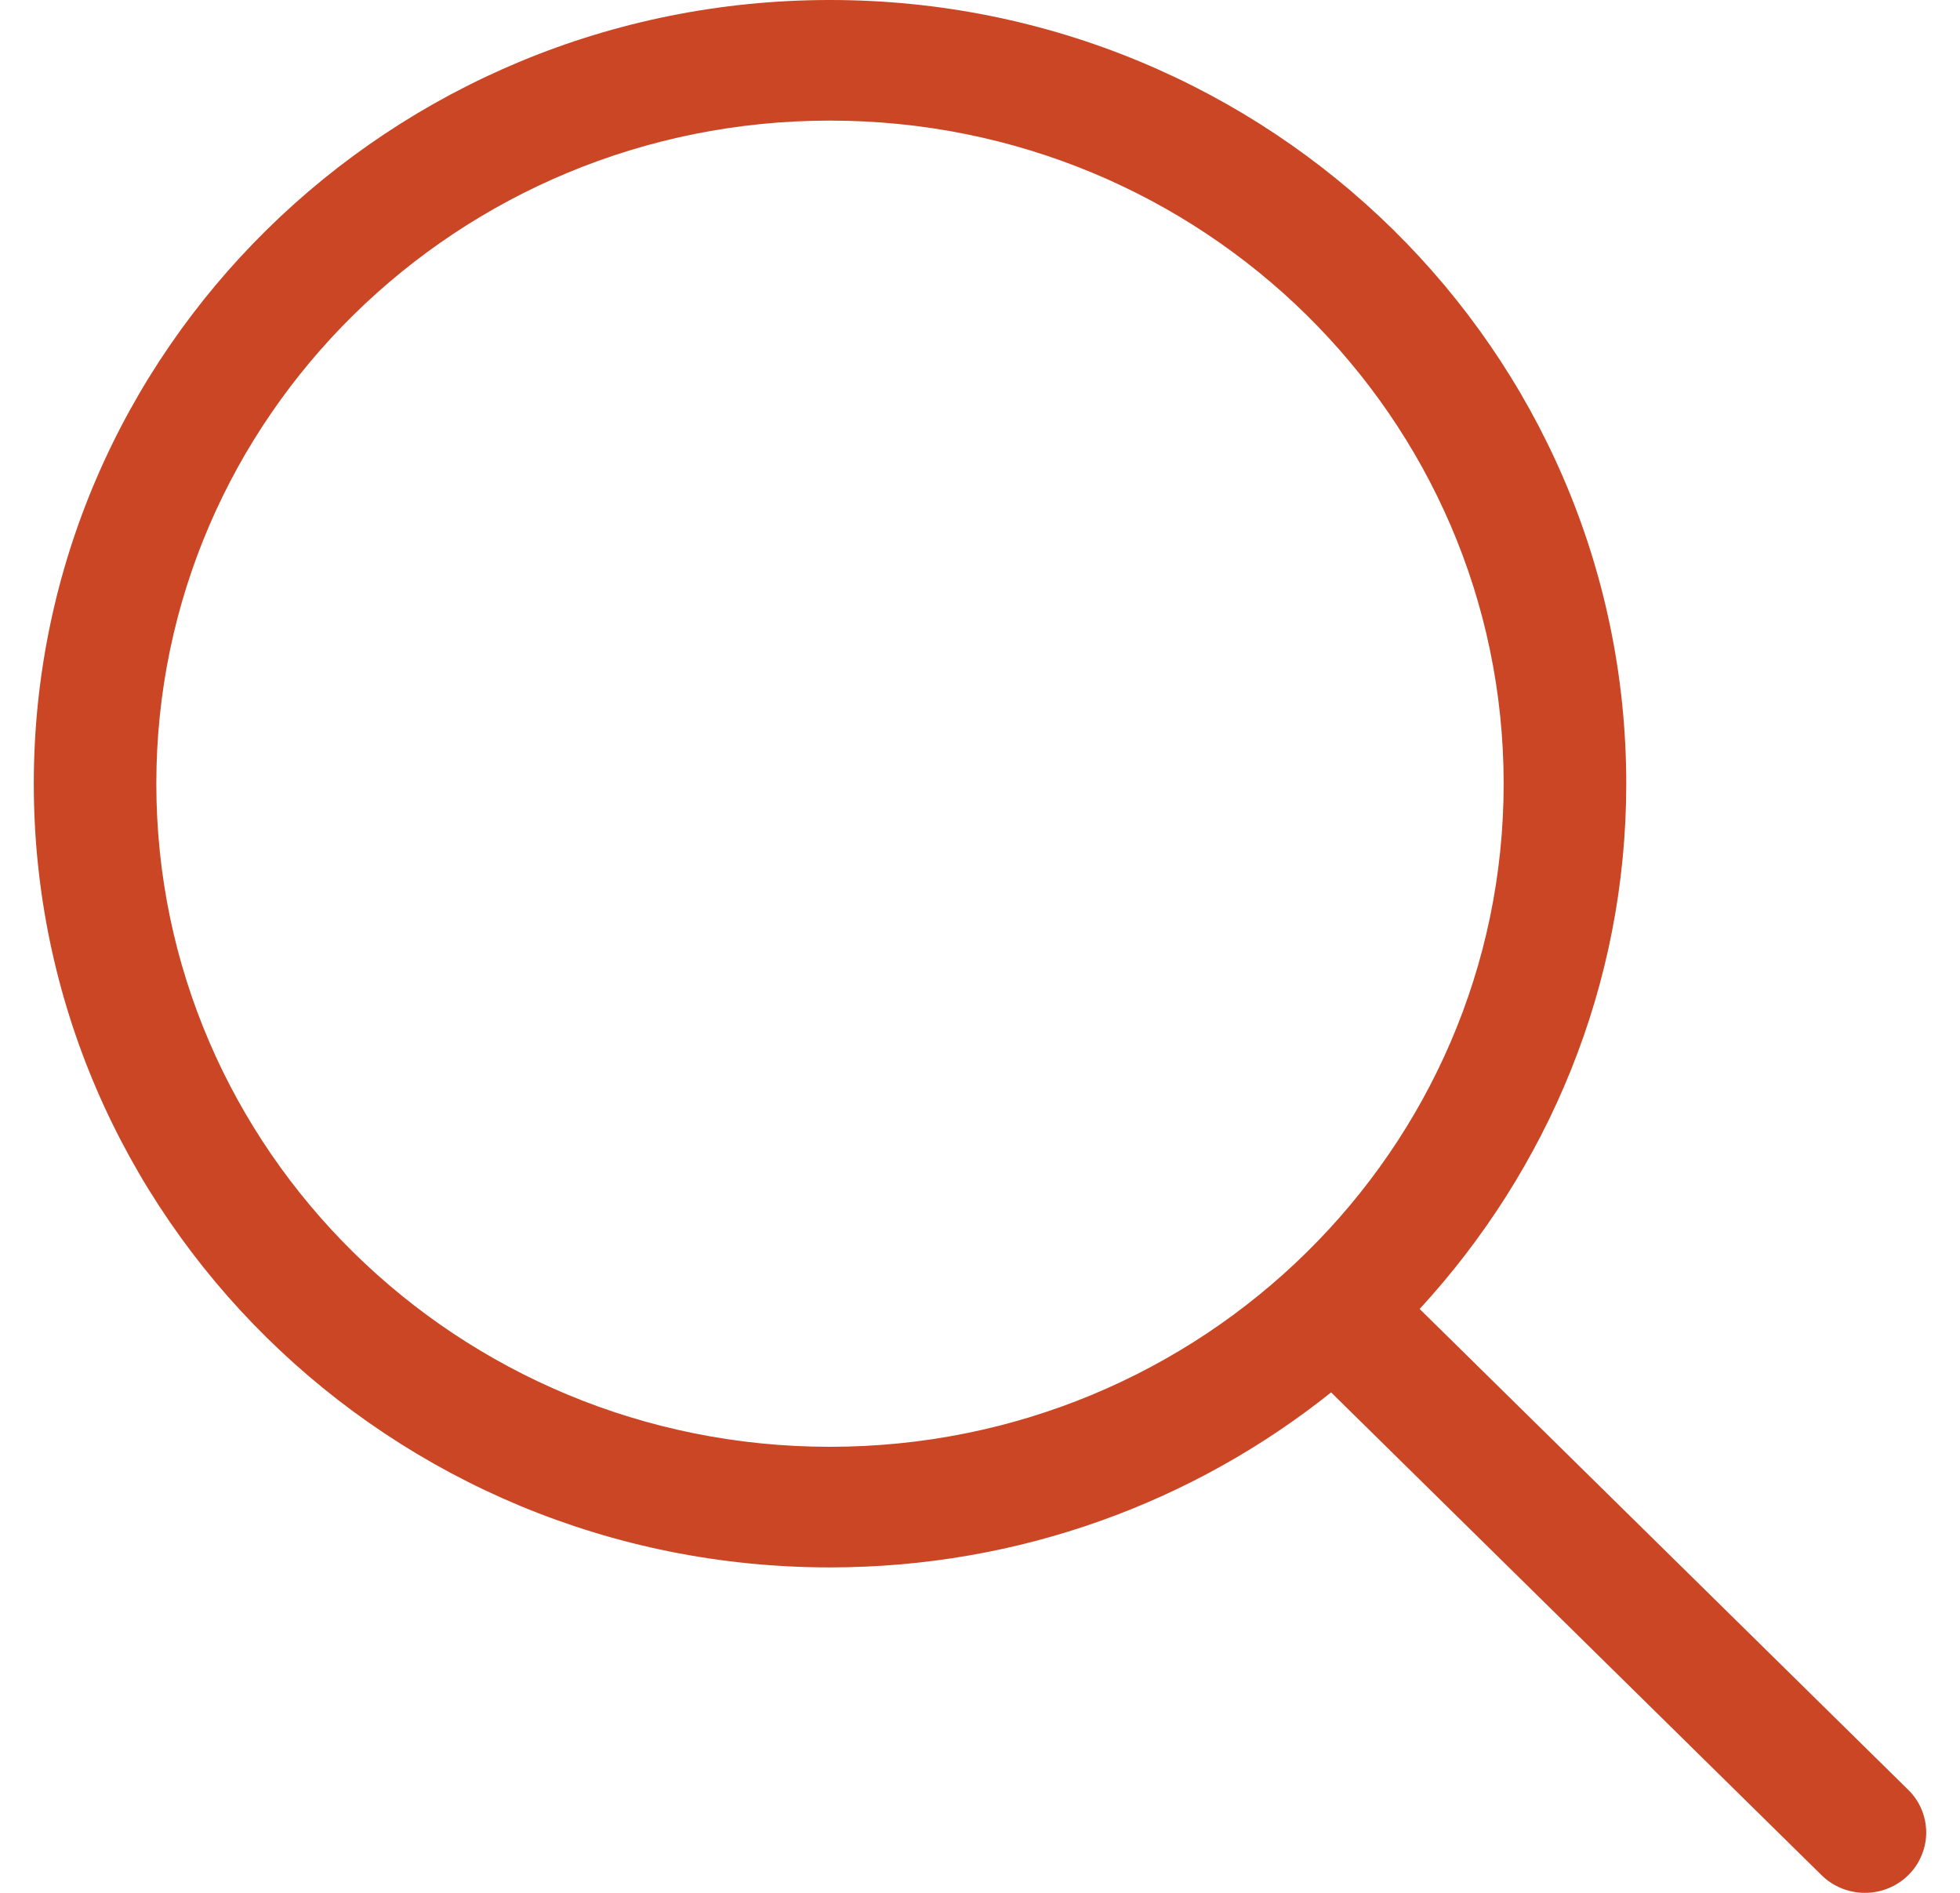 <svg width="29" height="28" viewBox="0 0 29 28" fill="none" xmlns="http://www.w3.org/2000/svg">
<path d="M28.235 26.477L21.005 19.363C22.898 17.306 24.062 14.586 24.062 11.593C24.061 5.19 18.787 0 12.28 0C5.774 0 0.5 5.19 0.5 11.593C0.5 17.996 5.774 23.186 12.28 23.186C15.092 23.186 17.67 22.214 19.695 20.597L26.952 27.739C27.306 28.087 27.88 28.087 28.234 27.739C28.318 27.657 28.385 27.558 28.43 27.45C28.476 27.342 28.5 27.225 28.5 27.108C28.5 26.99 28.476 26.874 28.431 26.765C28.385 26.657 28.319 26.559 28.235 26.477ZM12.28 21.402C6.775 21.402 2.313 17.011 2.313 11.593C2.313 6.175 6.775 1.784 12.28 1.784C17.786 1.784 22.248 6.175 22.248 11.593C22.248 17.011 17.786 21.402 12.28 21.402Z" fill="#CA4625"/>
</svg>
